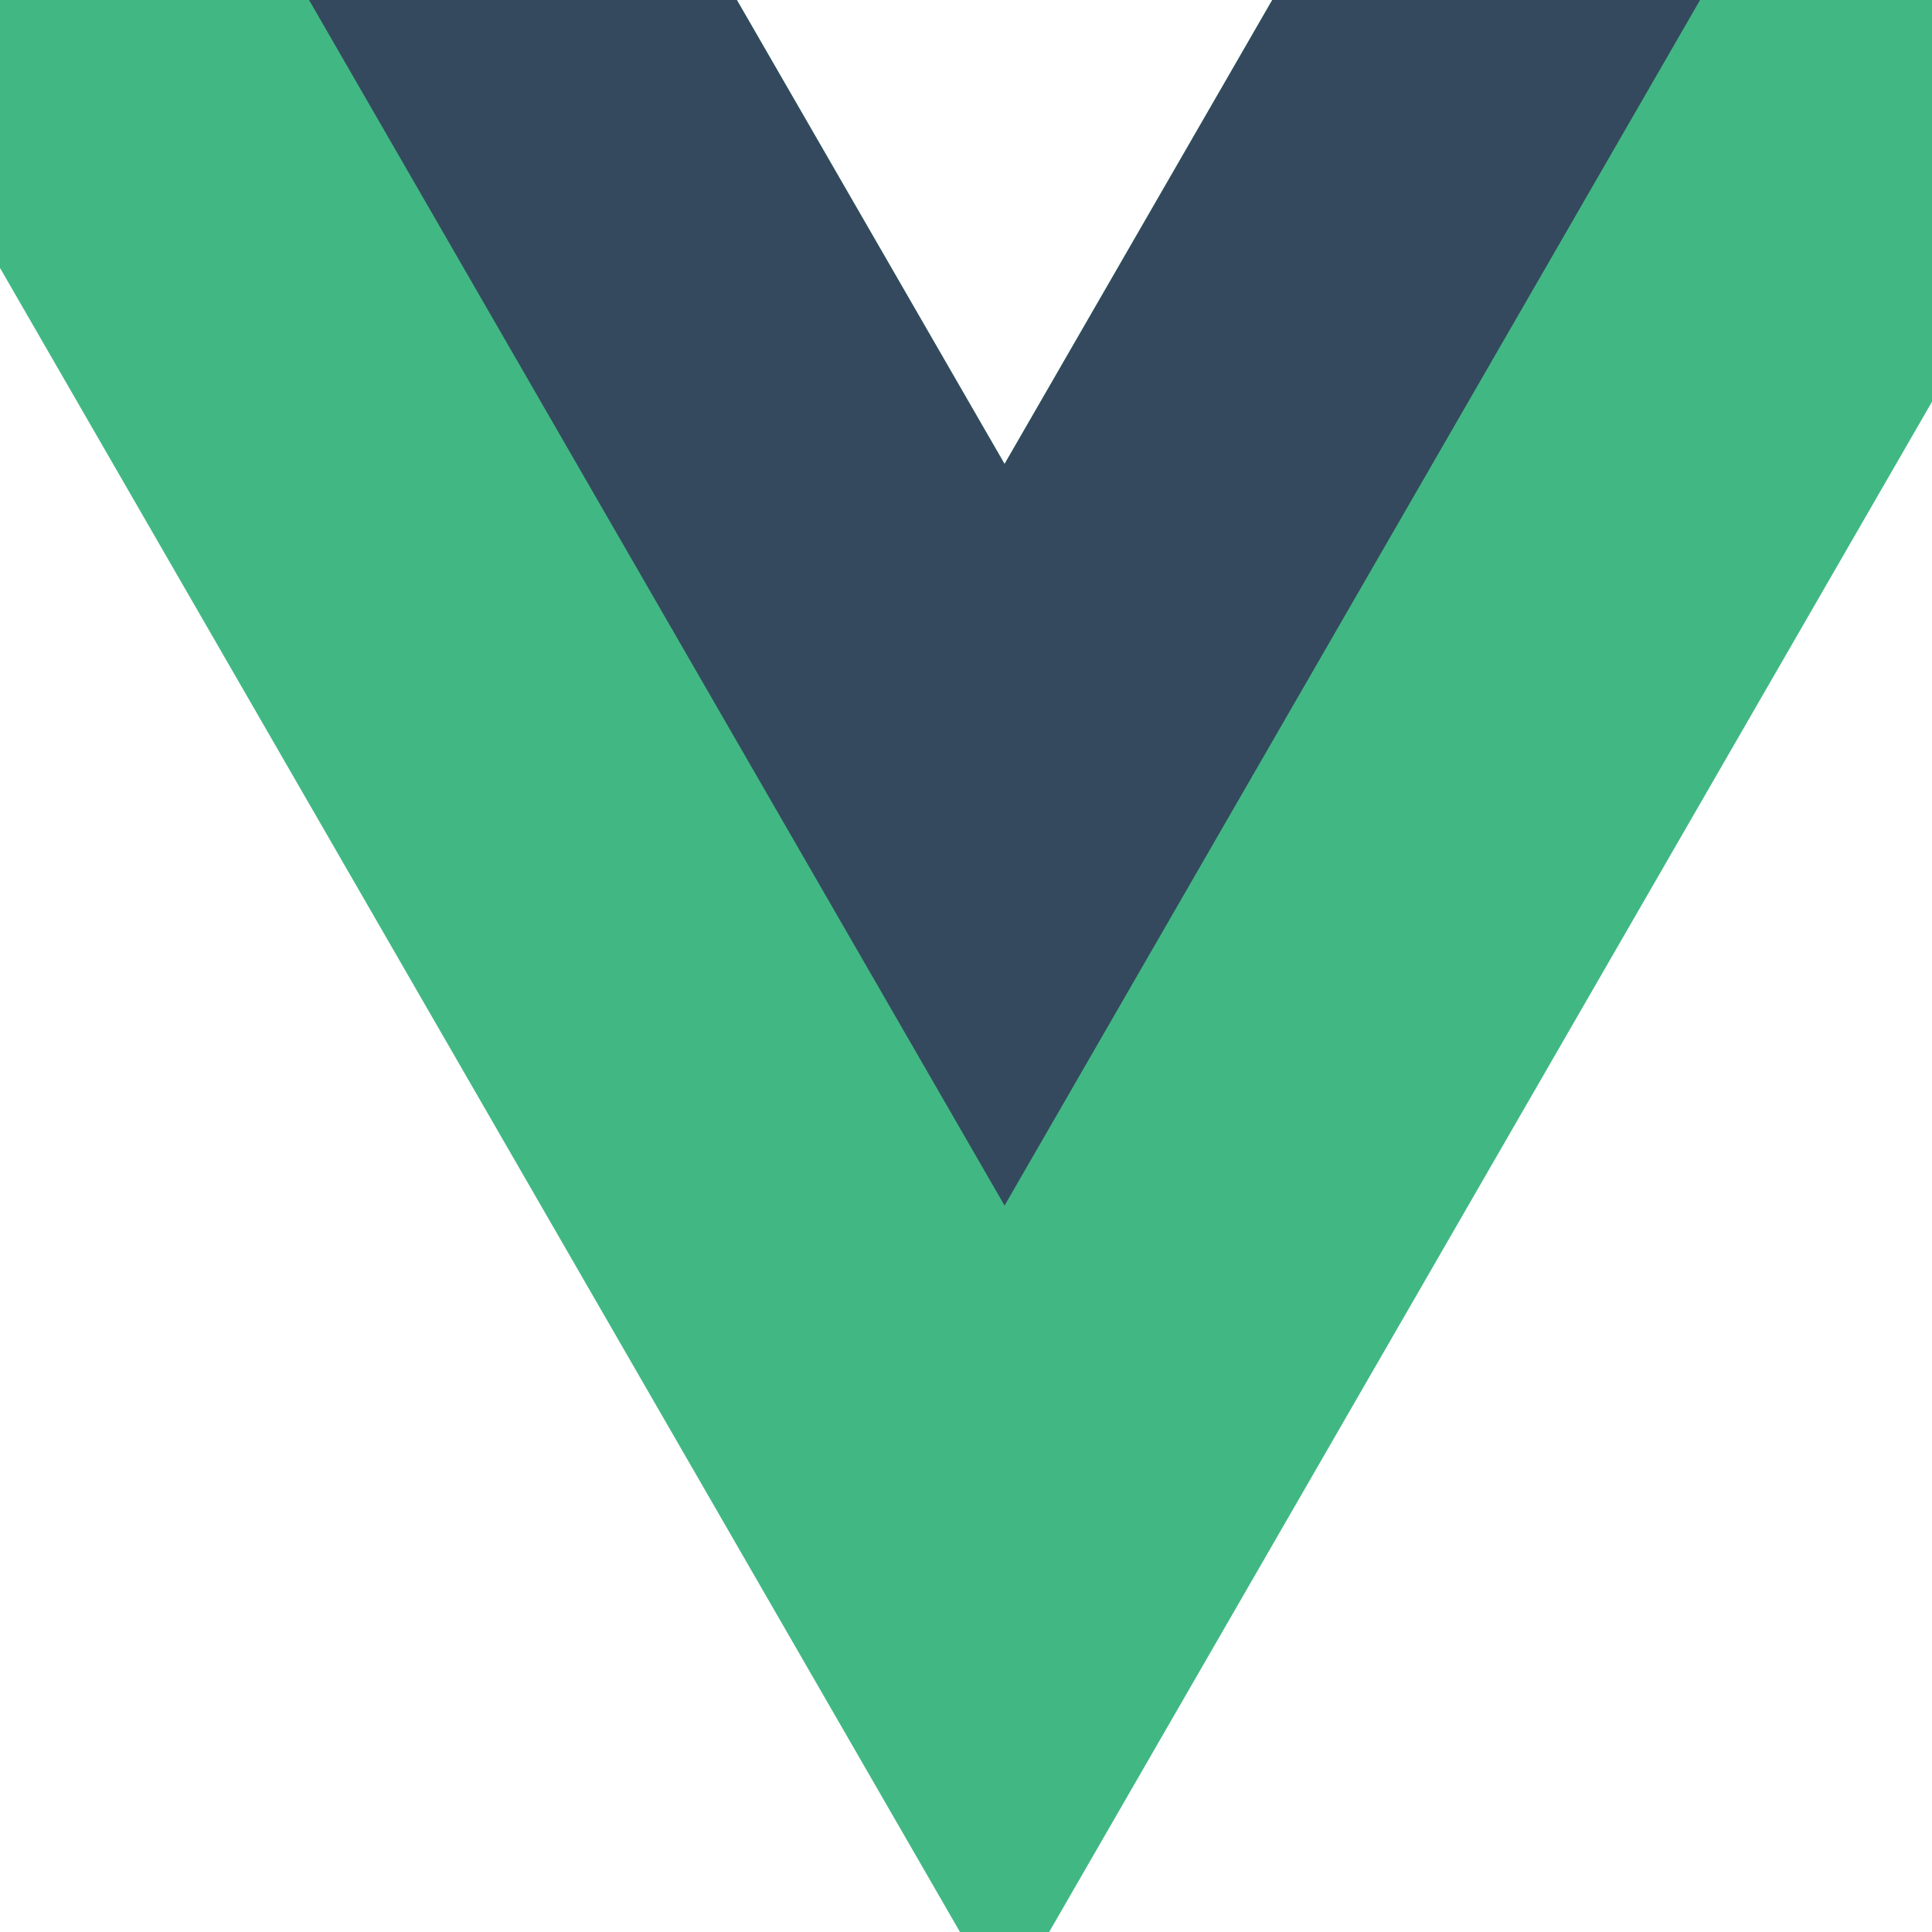 <svg width="25" height="25" viewBox="0 0 25 25" fill="none" xmlns="http://www.w3.org/2000/svg">
<g clip-path="url(#clip0_1684_1283)">
<path d="M16.463 0L12.999 6.004L9.535 0H-2L12.999 26L27.999 0H16.463Z" fill="#41B883"/>
<path d="M16.463 0L12.999 6.004L9.535 0H3.999L12.999 15.6L21.999 0H16.463Z" fill="#34495E"/>
</g>
<defs>
<clipPath id="clip0_1684_1283">
<rect width="25" height="25" fill="white"/>
</clipPath>
</defs>
</svg>
